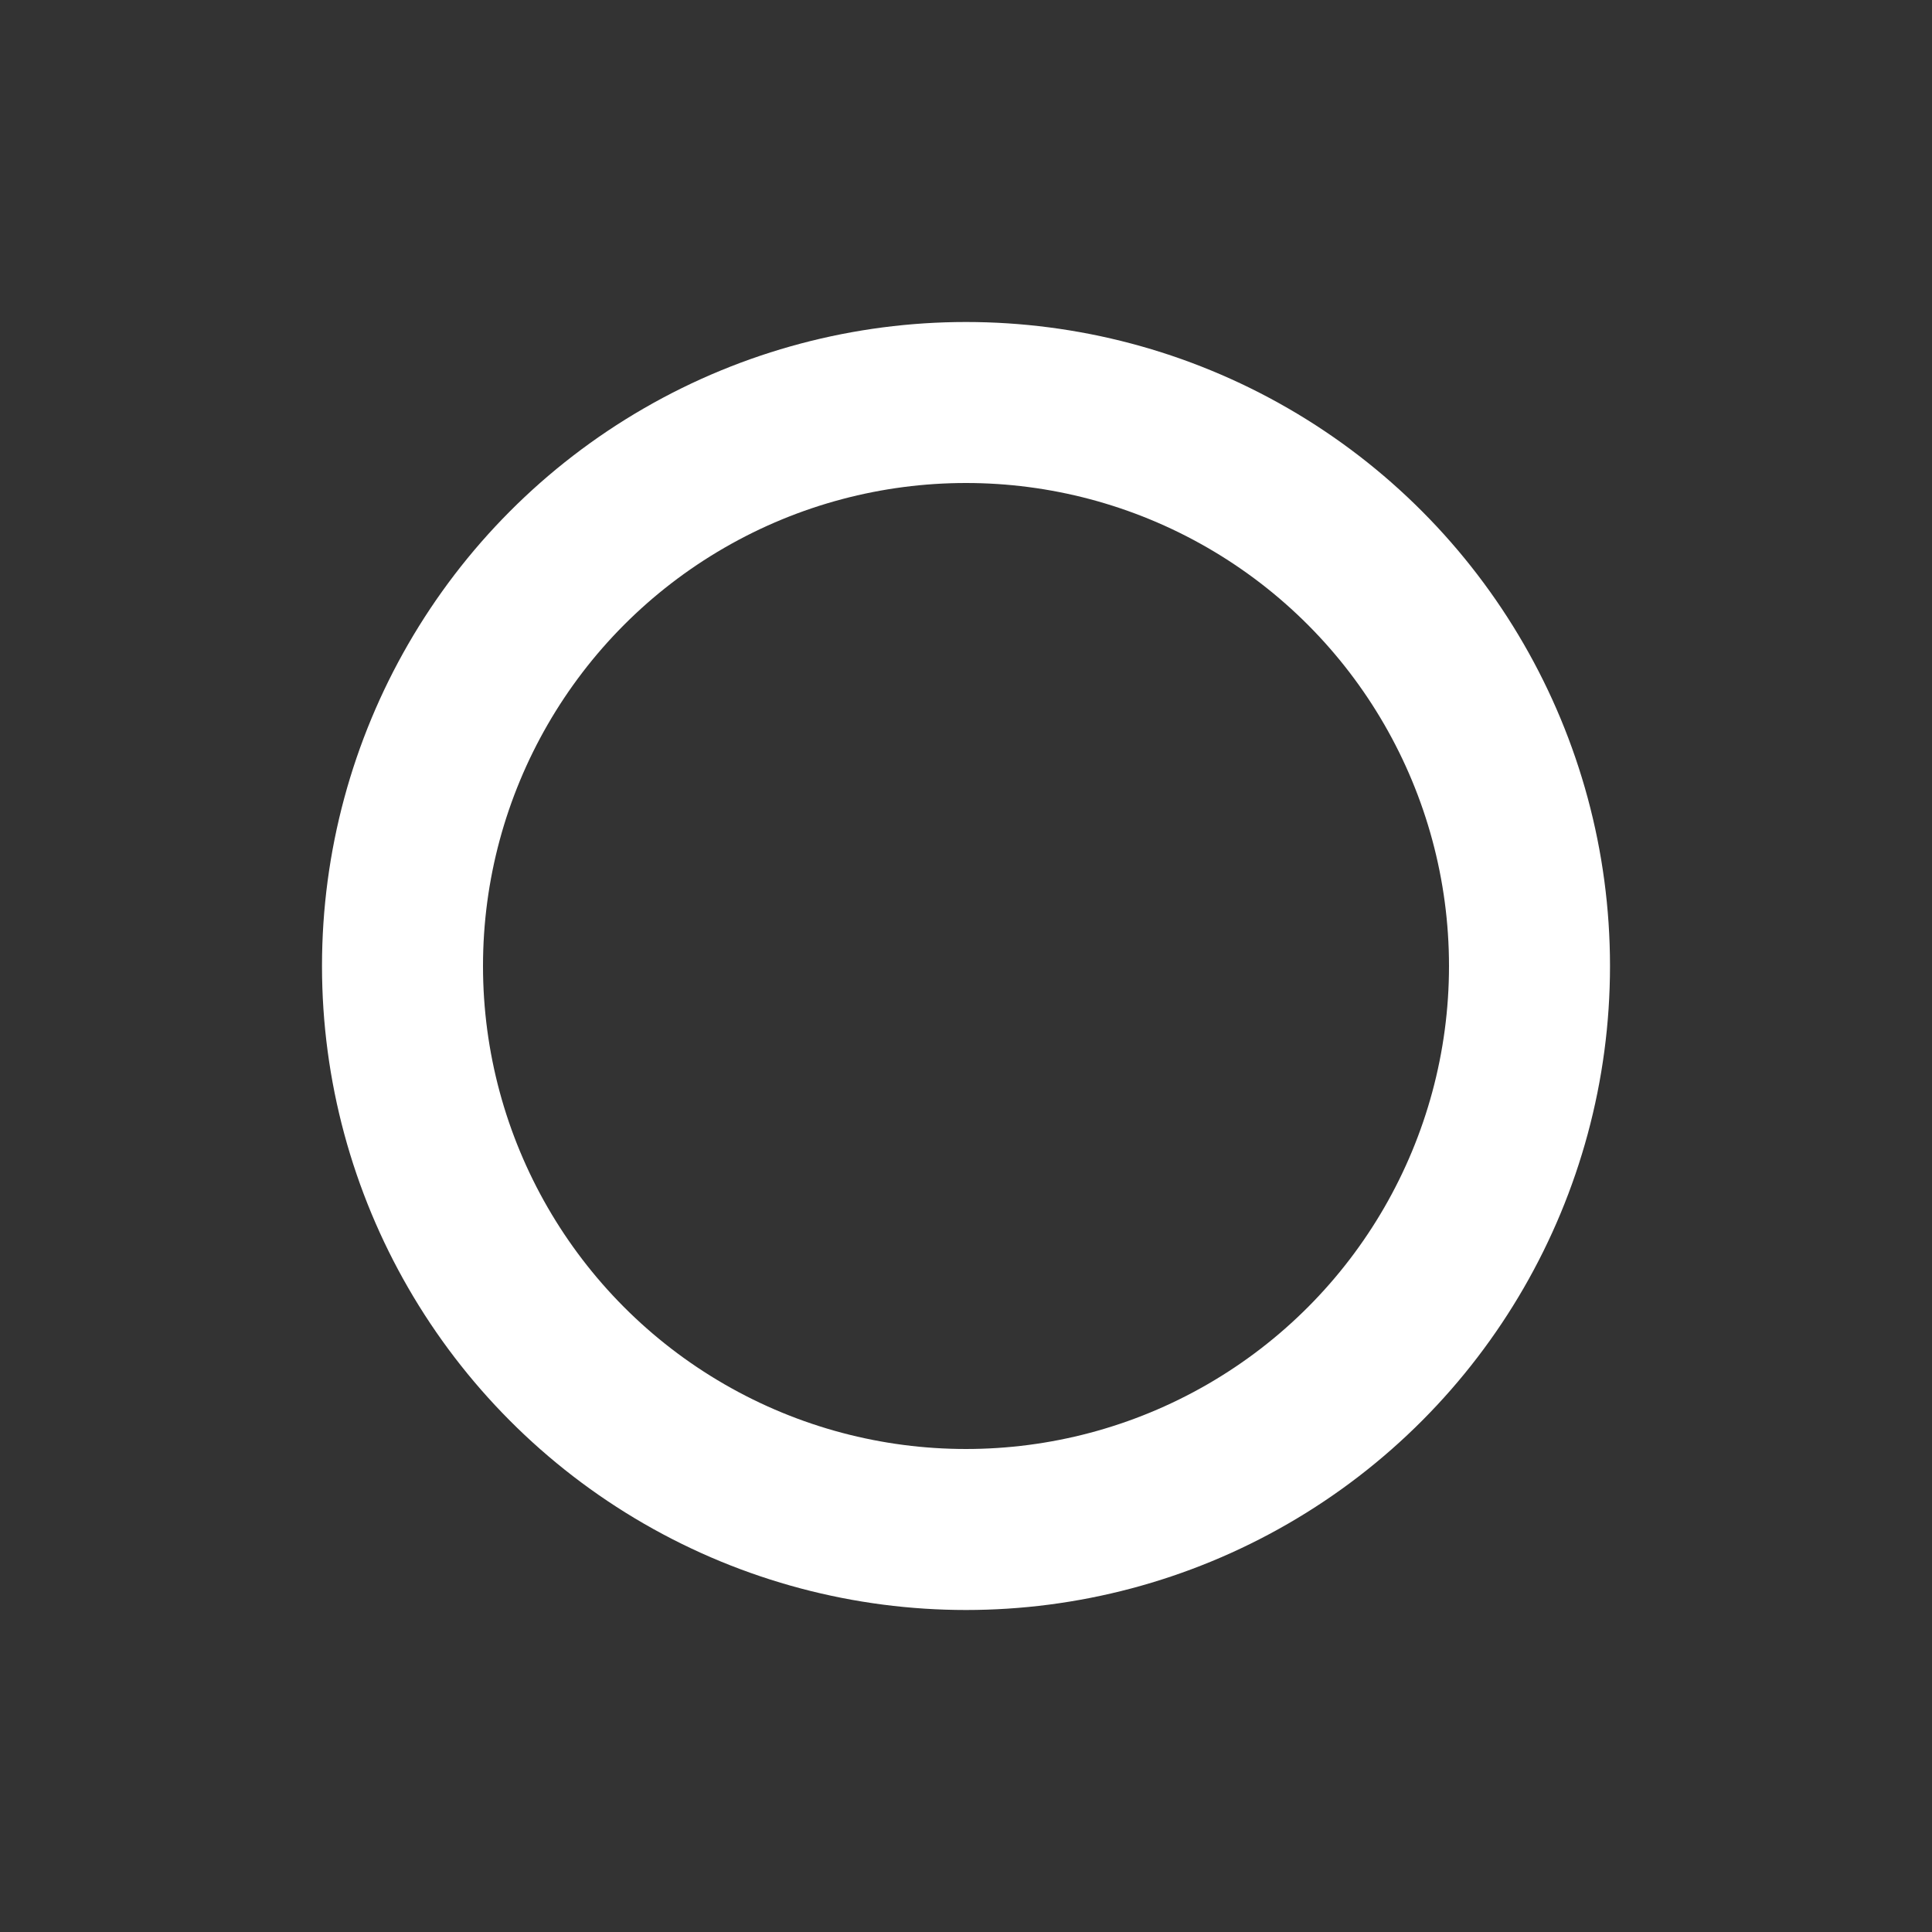 <svg xmlns="http://www.w3.org/2000/svg" width="24" height="24" viewBox="0 0 24 24" fill="none" stroke="#fff" stroke-width="2" stroke-linecap="round" stroke-linejoin="round" class="lucide lucide-circle">
  <rect x="0" y="0" width="24" height="24" fill="#333333" stroke="none"/>
  <circle cx="12" cy="12" r="7"/>
</svg>
